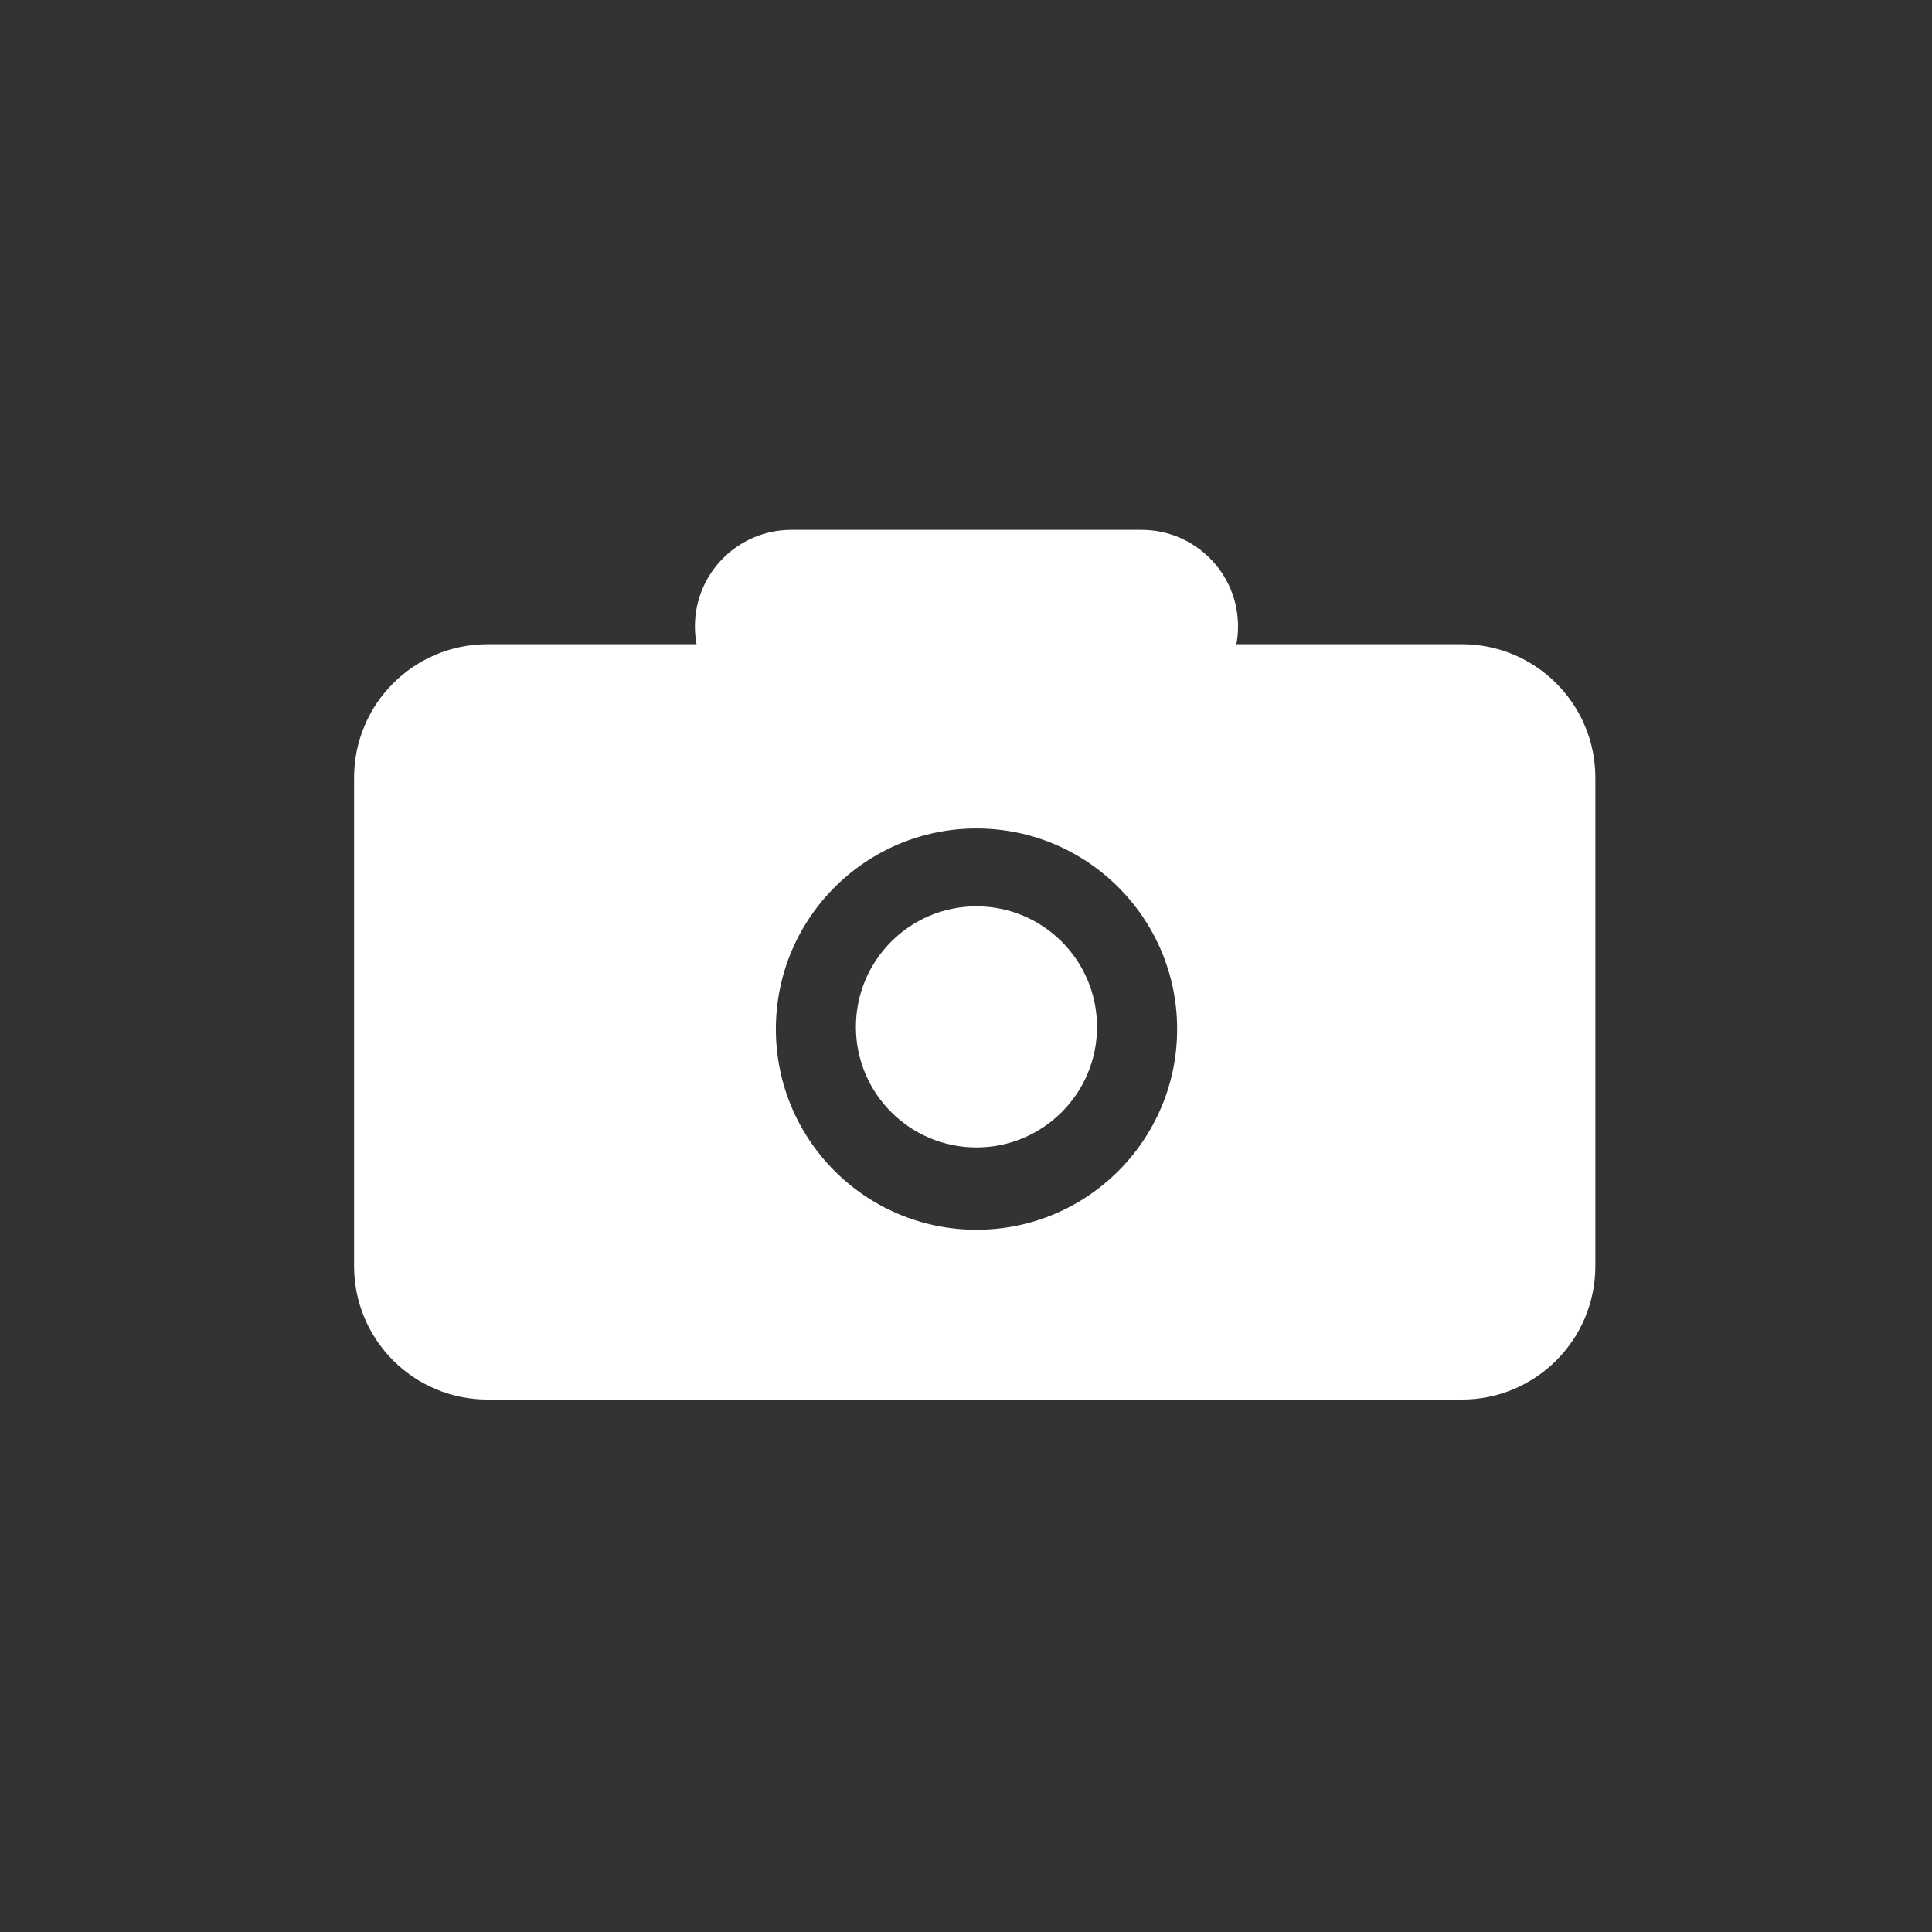 <svg height="1000" viewBox="0 0 1000 1000" width="1000" xmlns="http://www.w3.org/2000/svg"><rect x="0" y="0" width="1000" height="1000" fill="#333333" stroke="none"/><g fill="#fff" stroke="#fff" stroke-linecap="round" stroke-linejoin="round"><path d="m409.633 278.377h181.225c25.309 0 45.827 20.517 45.827 45.826 0 25.309-20.517 45.827-45.827 45.827h-181.225c-25.309 0-45.827-20.517-45.827-45.827 0-25.309 20.517-45.826 45.827-45.826z" stroke-width="8.248"/><path d="m252.342 720.025c-35.723 0-64.682-28.959-64.682-64.682v-252.834c0-35.723 28.959-64.682 64.682-64.682h504.336c35.723 0 64.682 28.959 64.682 64.682v252.834c0 35.723-28.959 64.682-64.682 64.682zm253.094-79.131c59.773 0 108.229-48.456 108.229-108.229v-.043c-.022-59.756-48.472-108.186-108.229-108.186-59.773 0-108.229 48.456-108.229 108.229 0 59.773 48.456 108.229 108.229 108.229zm-.016-51.367c-32.041 0-58.016-25.975-58.016-58.016 0-32.041 25.975-58.016 58.016-58.016 32.032 0 58.003 25.96 58.016 57.992v.023c0 32.041-25.975 58.016-58.016 58.016z" fill-rule="evenodd" stroke-width="8.768"/></g></svg>